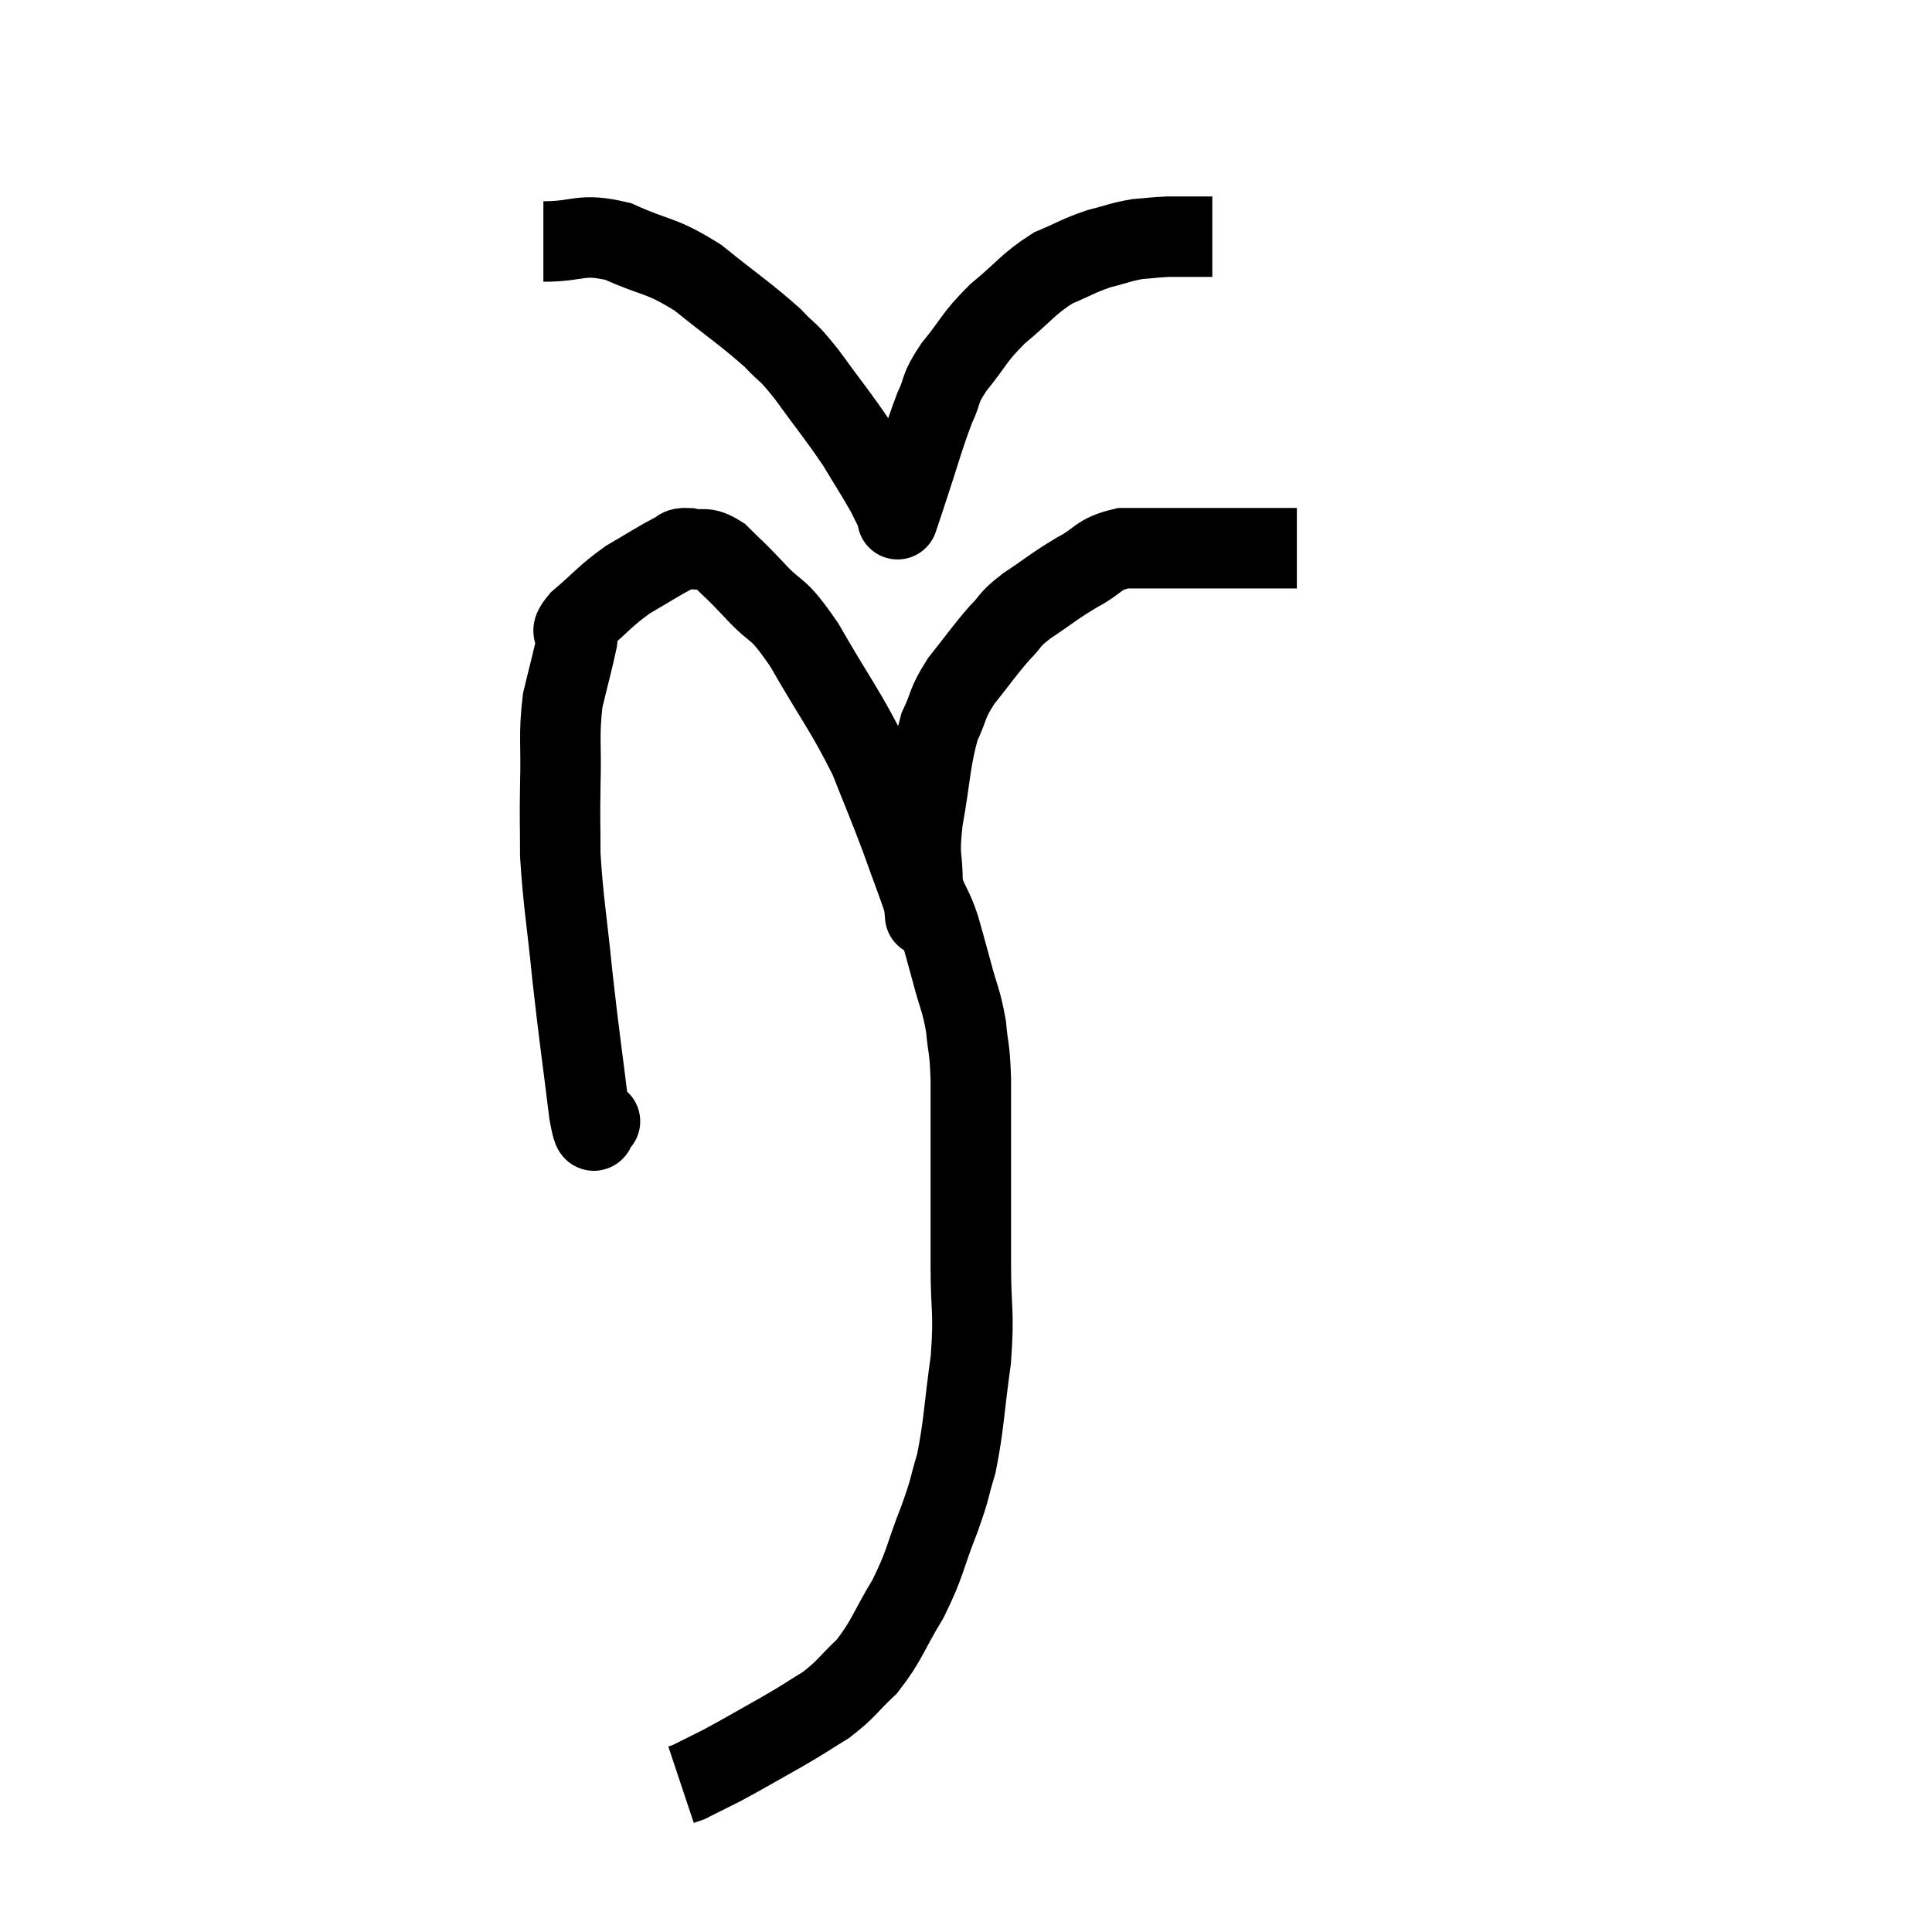 <svg width="48" height="48" viewBox="0 0 48 48" xmlns="http://www.w3.org/2000/svg"><path d="M 14.88 27.84 C 14.88 27.84, 14.94 27.885, 14.88 27.84 C 14.76 27.75, 14.805 28.56, 14.64 27.66 C 14.43 25.95, 14.4 25.845, 14.22 24.24 C 14.07 22.74, 13.995 22.425, 13.92 21.24 C 13.92 20.37, 13.905 20.46, 13.92 19.5 C 13.95 18.45, 13.875 18.3, 13.98 17.4 C 14.16 16.65, 14.235 16.395, 14.34 15.9 C 14.37 15.66, 14.085 15.795, 14.4 15.42 C 15 14.91, 15.015 14.82, 15.6 14.4 C 16.17 14.07, 16.365 13.935, 16.74 13.74 C 16.92 13.68, 16.815 13.605, 17.1 13.62 C 17.49 13.71, 17.475 13.545, 17.88 13.8 C 18.3 14.22, 18.195 14.085, 18.72 14.64 C 19.35 15.33, 19.26 14.97, 19.98 16.02 C 20.79 17.43, 21 17.64, 21.6 18.84 C 21.99 19.83, 22.035 19.905, 22.38 20.82 C 22.68 21.66, 22.83 22.035, 22.98 22.5 C 22.98 22.59, 22.98 22.635, 22.98 22.68 C 22.98 22.68, 22.995 22.86, 22.98 22.68 C 22.95 22.32, 22.935 22.53, 22.92 21.96 C 22.92 21.18, 22.815 21.375, 22.92 20.4 C 23.13 19.23, 23.1 18.93, 23.34 18.06 C 23.61 17.49, 23.505 17.505, 23.88 16.92 C 24.36 16.32, 24.435 16.185, 24.84 15.72 C 25.17 15.39, 25.02 15.435, 25.5 15.06 C 26.13 14.64, 26.16 14.58, 26.76 14.22 C 27.33 13.92, 27.255 13.77, 27.9 13.62 C 28.62 13.62, 28.74 13.62, 29.34 13.62 C 29.82 13.62, 29.655 13.62, 30.3 13.62 C 31.11 13.62, 31.44 13.62, 31.92 13.62 C 32.07 13.62, 32.145 13.62, 32.22 13.62 L 32.22 13.62" fill="none" stroke="black" stroke-width="2"></path><path d="M 13.5 6 C 14.43 6, 14.4 5.775, 15.36 6 C 16.35 6.45, 16.38 6.3, 17.34 6.9 C 18.27 7.65, 18.525 7.8, 19.2 8.4 C 19.62 8.85, 19.515 8.64, 20.04 9.3 C 20.67 10.17, 20.805 10.305, 21.3 11.04 C 21.66 11.64, 21.765 11.79, 22.02 12.24 C 22.17 12.54, 22.245 12.69, 22.32 12.84 C 22.32 12.84, 22.32 12.84, 22.32 12.84 C 22.32 12.84, 22.275 12.975, 22.32 12.84 C 22.41 12.57, 22.275 12.975, 22.5 12.3 C 22.86 11.22, 22.92 10.935, 23.22 10.14 C 23.46 9.63, 23.31 9.705, 23.7 9.12 C 24.24 8.46, 24.165 8.415, 24.78 7.8 C 25.47 7.23, 25.53 7.065, 26.16 6.66 C 26.73 6.42, 26.775 6.36, 27.3 6.18 C 27.78 6.06, 27.825 6.015, 28.26 5.94 C 28.65 5.91, 28.665 5.895, 29.04 5.88 C 29.4 5.88, 29.49 5.88, 29.76 5.88 L 30.12 5.88" fill="none" stroke="black" stroke-width="2"></path><path d="M 22.98 22.2 C 23.16 22.62, 23.175 22.56, 23.34 23.04 C 23.49 23.58, 23.475 23.505, 23.64 24.12 C 23.82 24.81, 23.88 24.825, 24 25.5 C 24.06 26.16, 24.09 25.965, 24.12 26.82 C 24.12 27.87, 24.12 27.765, 24.12 28.92 C 24.12 30.18, 24.12 30.225, 24.12 31.44 C 24.12 32.61, 24.21 32.55, 24.12 33.78 C 23.94 35.07, 23.955 35.37, 23.76 36.36 C 23.55 37.05, 23.64 36.9, 23.34 37.74 C 22.95 38.73, 23.01 38.805, 22.56 39.72 C 22.05 40.56, 22.05 40.74, 21.54 41.4 C 21.03 41.88, 21.045 41.955, 20.52 42.36 C 19.98 42.69, 20.085 42.645, 19.44 43.02 C 18.69 43.44, 18.525 43.545, 17.94 43.86 C 17.52 44.07, 17.31 44.175, 17.1 44.28 C 17.1 44.28, 17.145 44.265, 17.1 44.28 L 16.92 44.34" fill="none" stroke="black" stroke-width="2"></path></svg>
